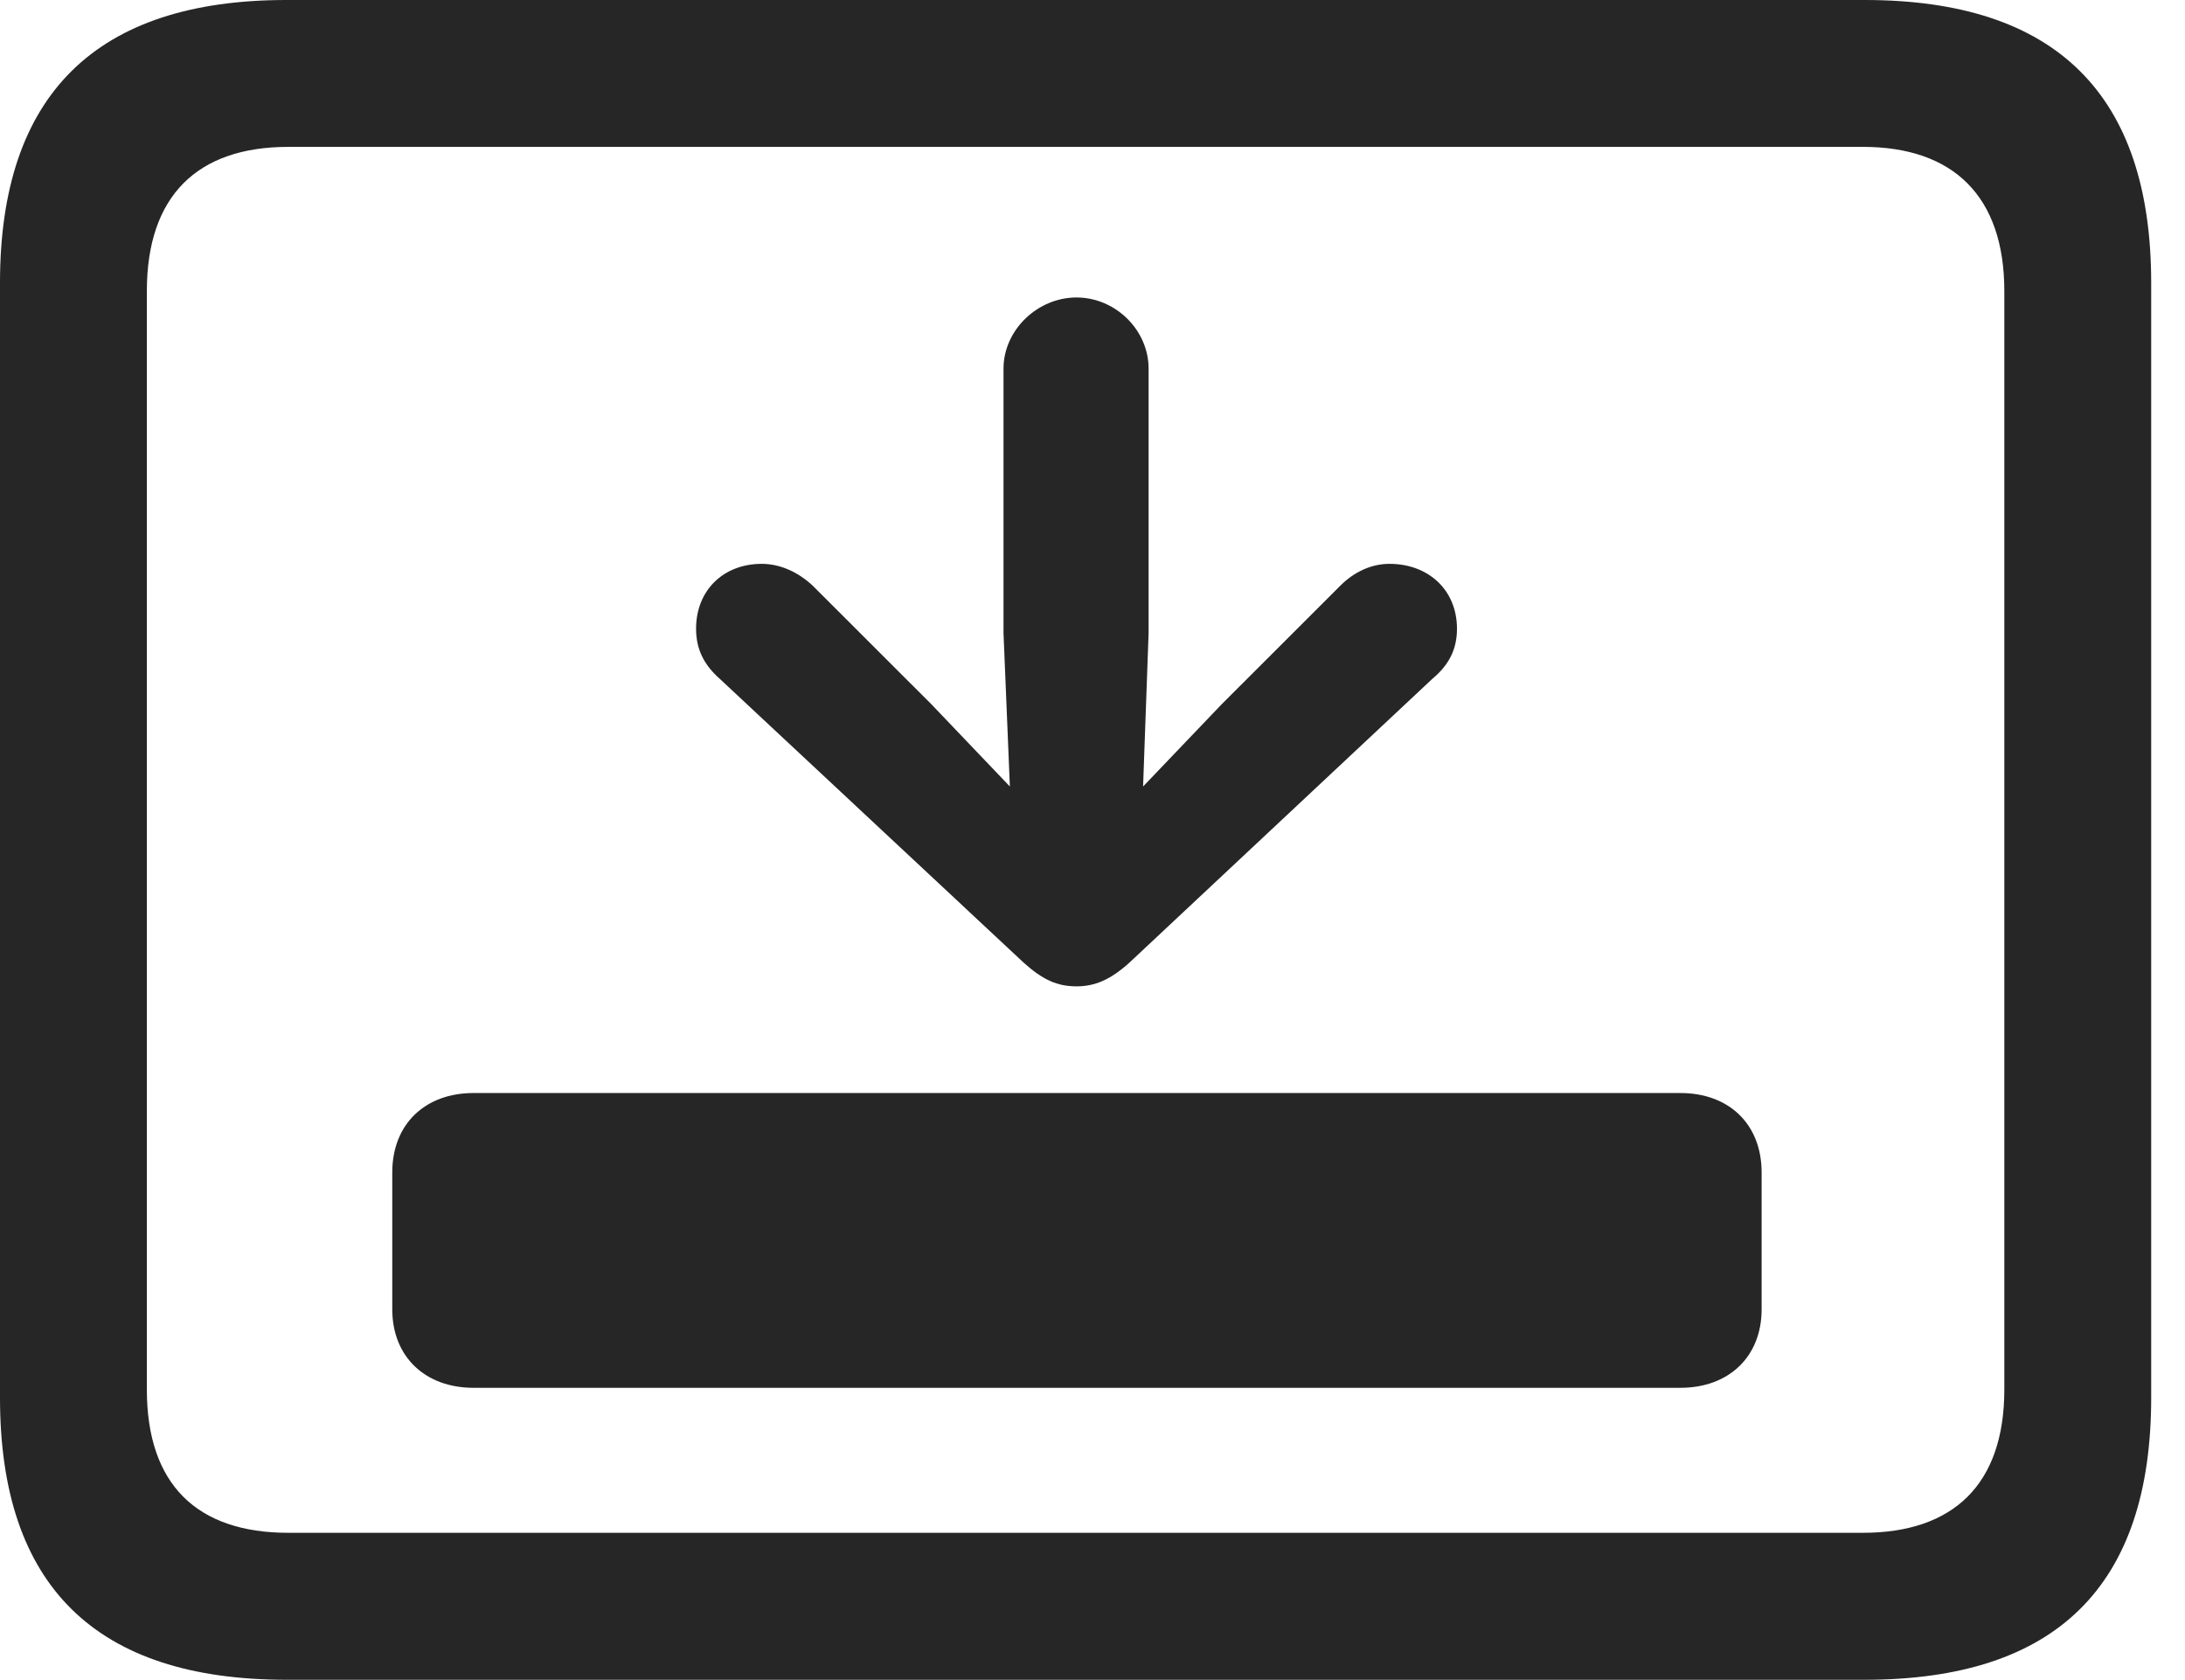 <?xml version="1.0" encoding="UTF-8"?>
<!--Generator: Apple Native CoreSVG 232.5-->
<!DOCTYPE svg
PUBLIC "-//W3C//DTD SVG 1.1//EN"
       "http://www.w3.org/Graphics/SVG/1.1/DTD/svg11.dtd">
<svg version="1.1" xmlns="http://www.w3.org/2000/svg" xmlns:xlink="http://www.w3.org/1999/xlink" width="23.389" height="17.979">
 <g>
  <rect height="17.979" opacity="0" width="23.389" x="0" y="0"/>
  <path d="M3.066 17.979L19.961 17.979C22.012 17.979 23.027 16.973 23.027 14.961L23.027 3.027C23.027 1.016 22.012 0 19.961 0L3.066 0C1.025 0 0 1.016 0 3.027L0 14.961C0 16.973 1.025 17.979 3.066 17.979ZM3.086 16.406C2.109 16.406 1.572 15.889 1.572 14.873L1.572 3.115C1.572 2.1 2.109 1.572 3.086 1.572L19.941 1.572C20.908 1.572 21.455 2.1 21.455 3.115L21.455 14.873C21.455 15.889 20.908 16.406 19.941 16.406Z" fill="#000000" fill-opacity="0.85"/>
  <path d="M4.199 14.014C4.199 14.521 4.551 14.854 5.068 14.854L17.988 14.854C18.506 14.854 18.857 14.521 18.857 14.014L18.857 12.549C18.857 12.031 18.506 11.699 17.988 11.699L5.068 11.699C4.551 11.699 4.199 12.031 4.199 12.549ZM11.523 3.184C11.104 3.184 10.742 3.535 10.742 3.945L10.742 6.777L10.81 8.418L9.971 7.539L8.701 6.27C8.545 6.123 8.35 6.035 8.154 6.035C7.744 6.035 7.451 6.318 7.451 6.729C7.451 6.953 7.539 7.119 7.705 7.266L10.957 10.303C11.162 10.488 11.318 10.557 11.523 10.557C11.719 10.557 11.885 10.488 12.09 10.303L15.332 7.266C15.508 7.119 15.596 6.953 15.596 6.729C15.596 6.318 15.293 6.035 14.873 6.035C14.678 6.035 14.492 6.123 14.346 6.27L13.076 7.539L12.236 8.418L12.295 6.777L12.295 3.945C12.295 3.535 11.943 3.184 11.523 3.184Z" fill="#000000" fill-opacity="0.85"/>
 </g>
</svg>
